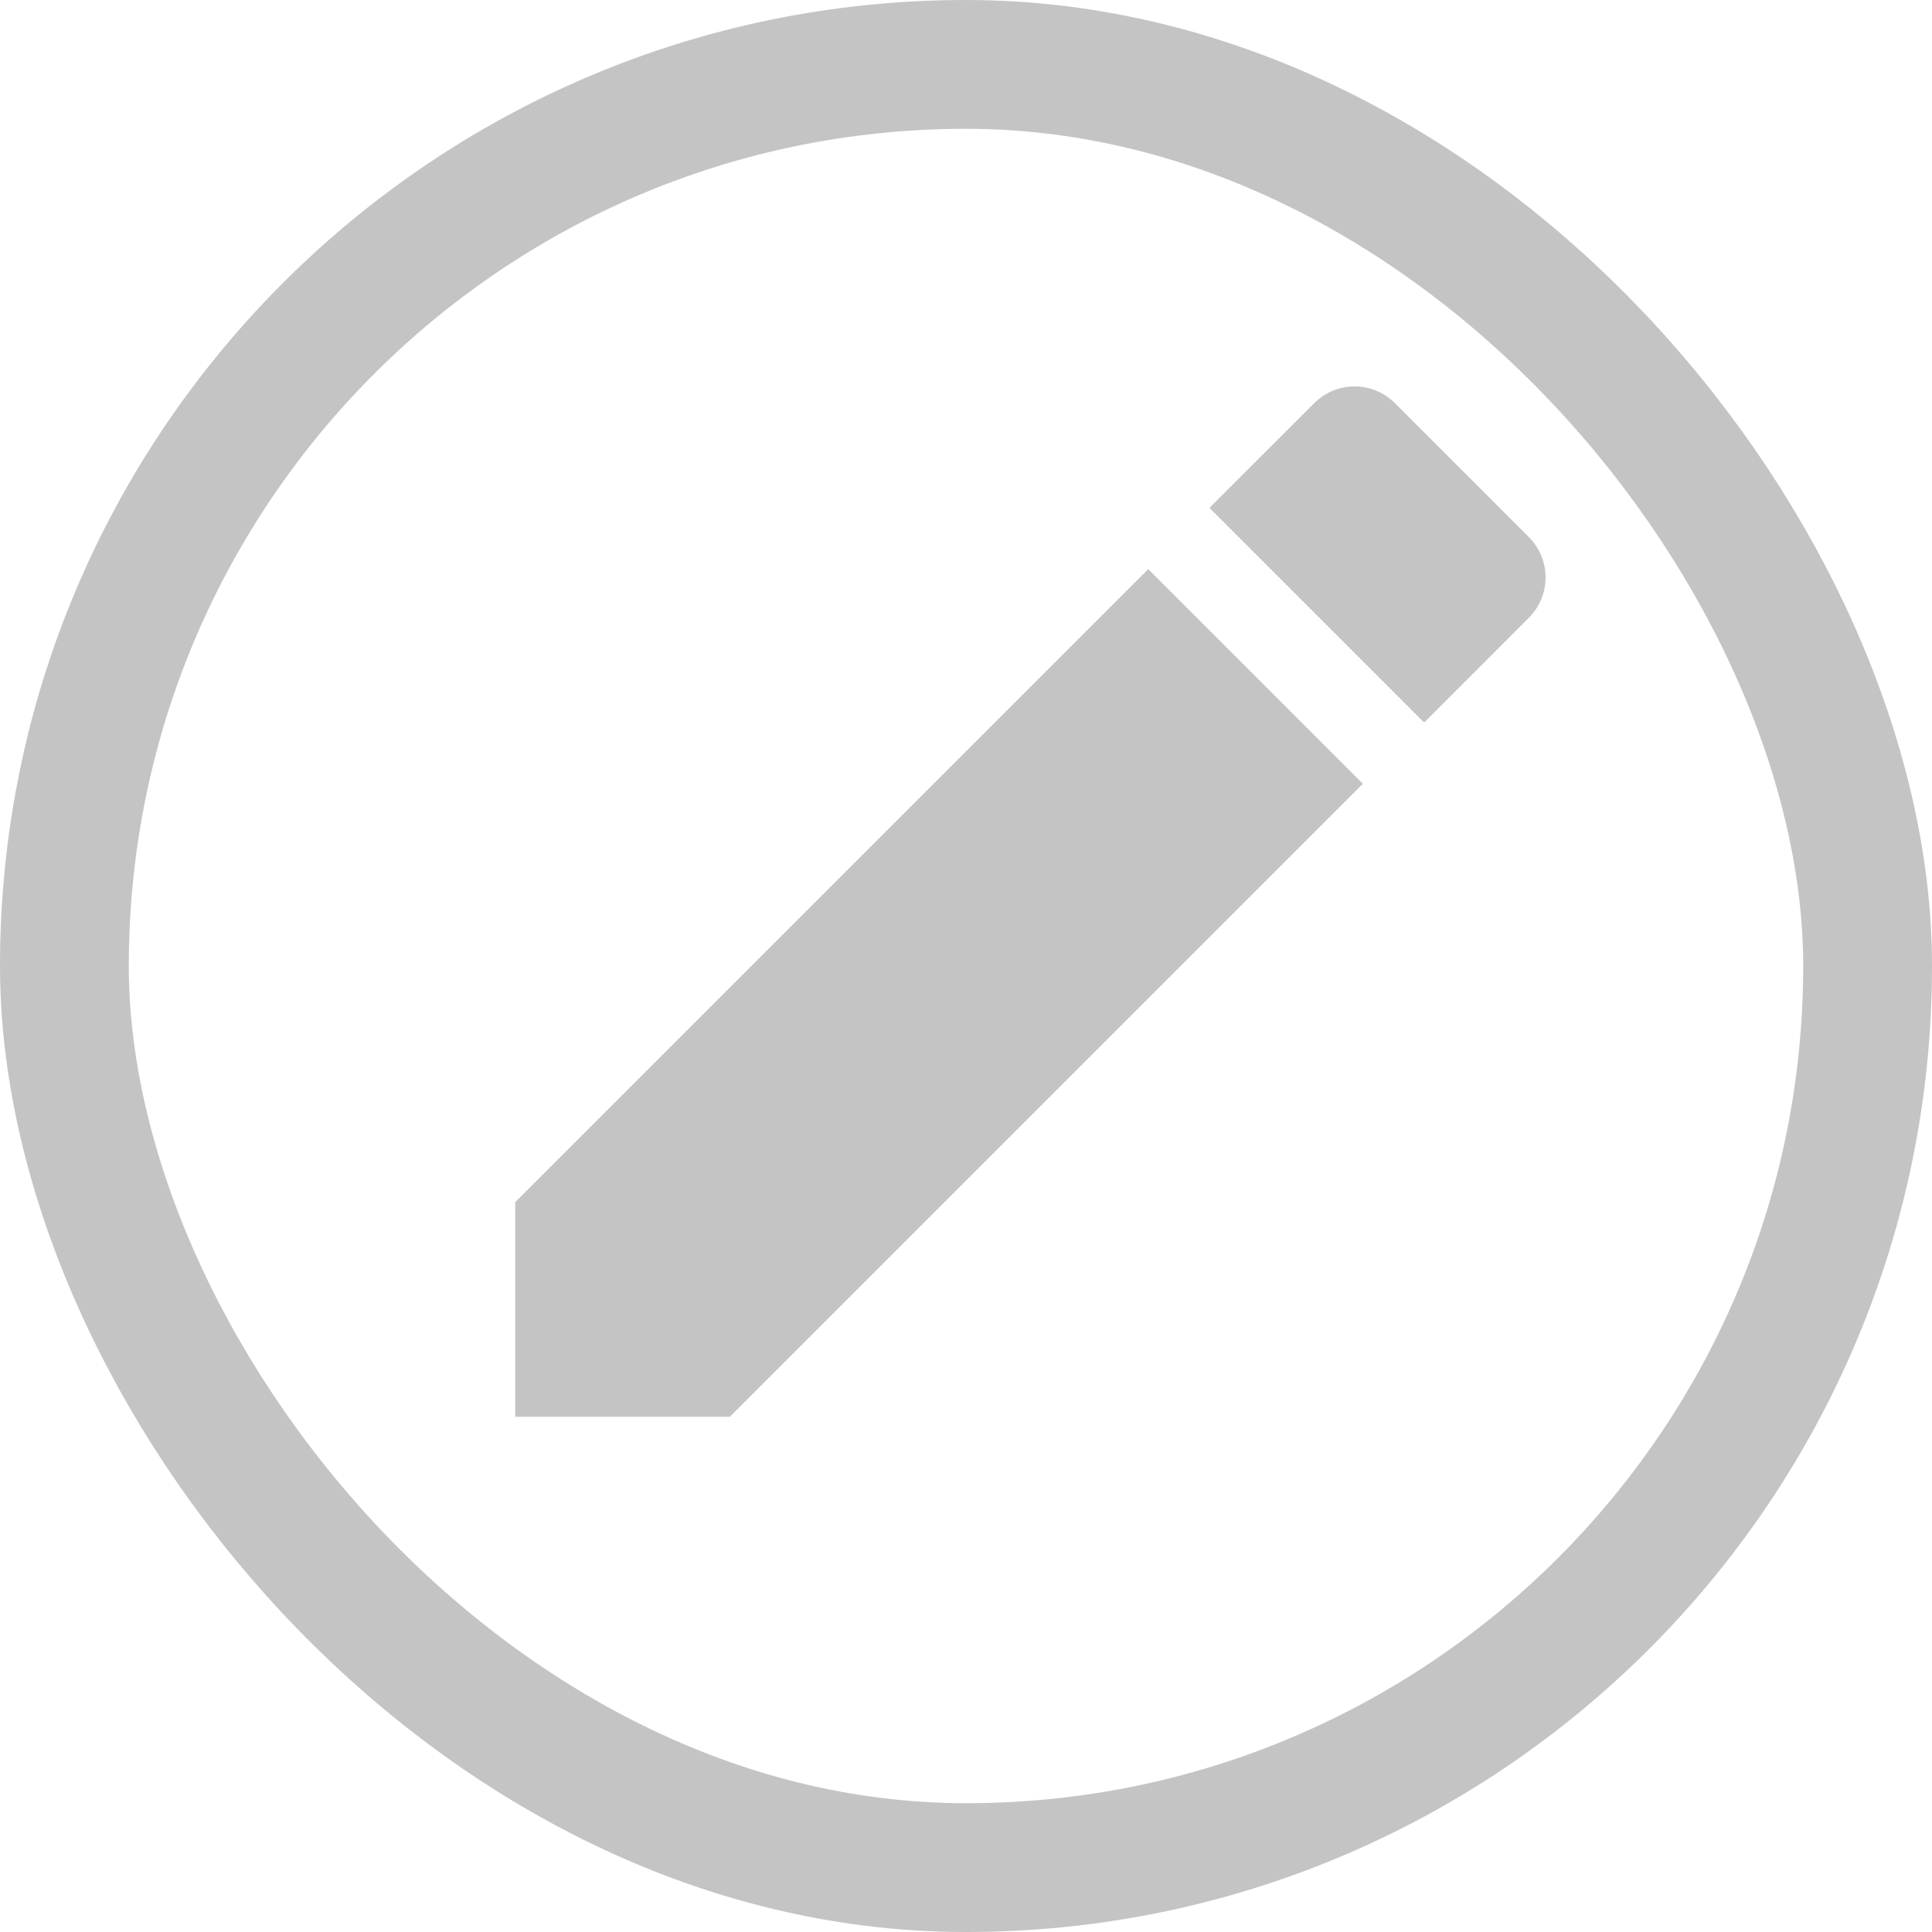 <svg width="15" height="15" viewBox="0 0 15 15" fill="none" xmlns="http://www.w3.org/2000/svg">
<path d="M4 9.334V11H5.666L10.581 6.085L8.915 4.419L4 9.334ZM11.87 4.796C12.043 4.623 12.043 4.343 11.87 4.17L10.83 3.13C10.657 2.957 10.377 2.957 10.204 3.13L9.39 3.943L11.057 5.61L11.87 4.796V4.796Z" fill="#C4C4C4"/>
<rect x="0.5" y="0.5" width="14" height="14" rx="7" stroke="#C4C4C4"/>
</svg>
